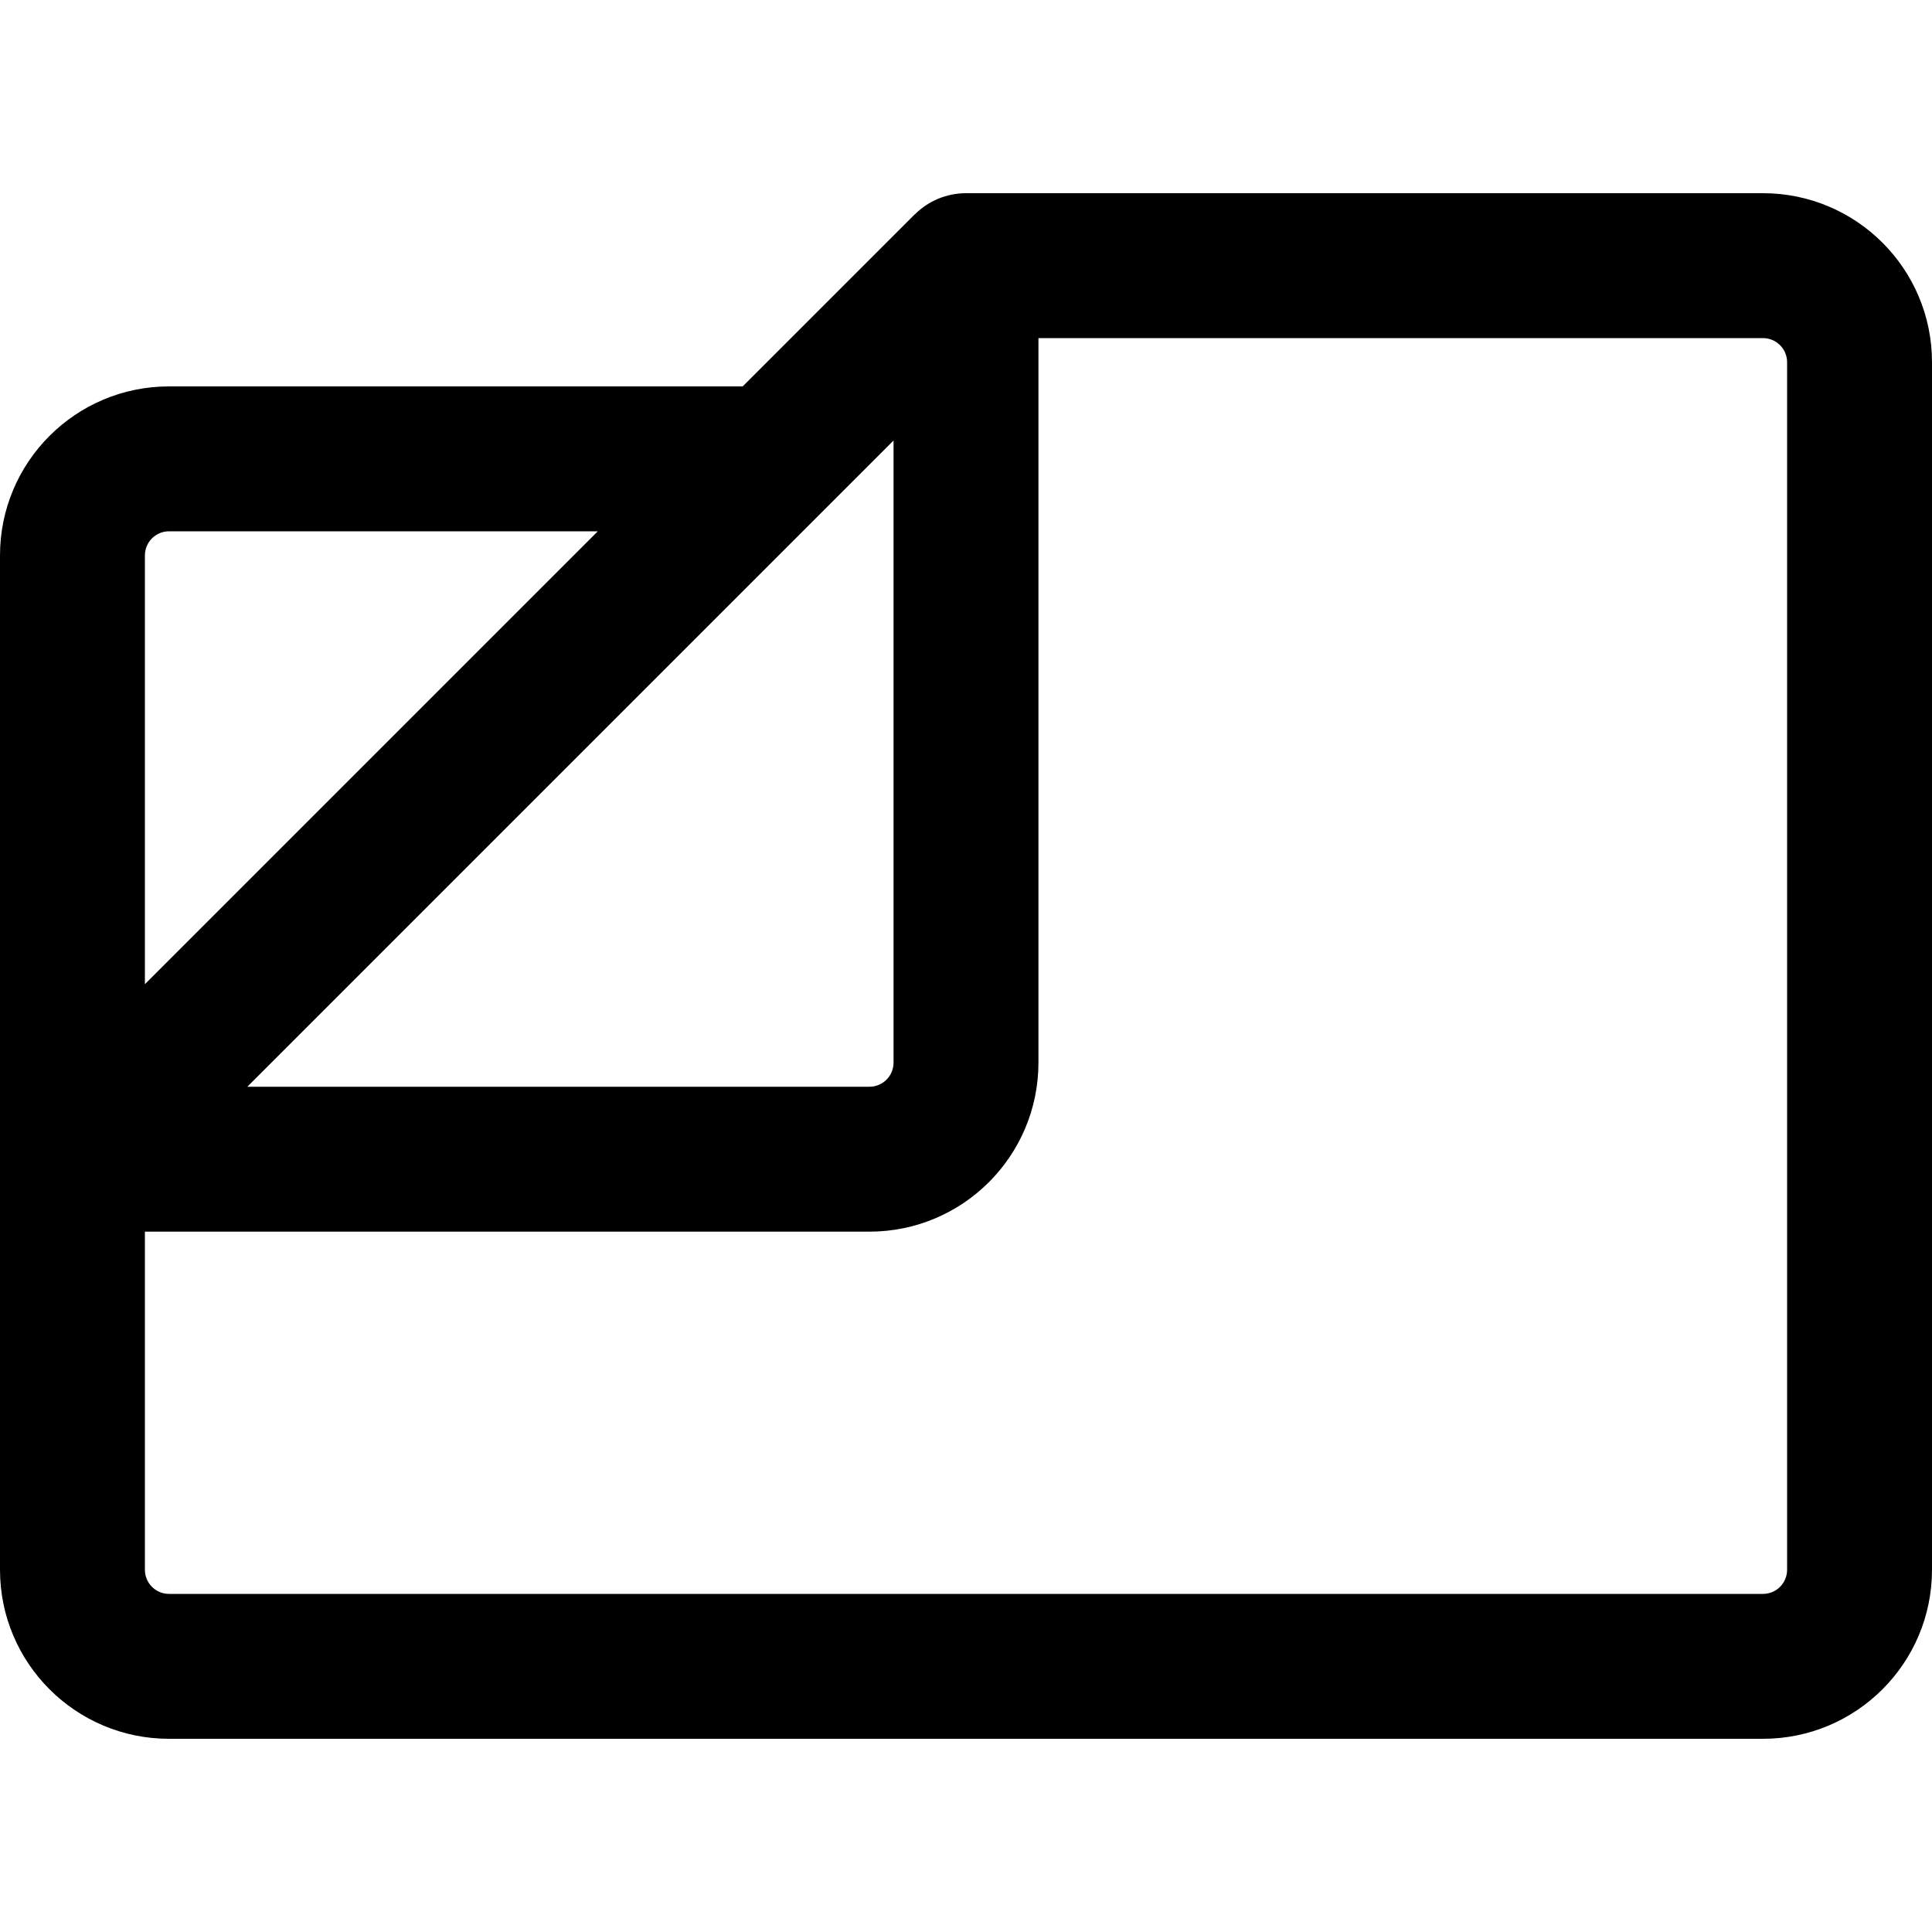 <?xml version="1.0" encoding="UTF-8" standalone="no"?>
<svg
   width="24"
   height="24"
   viewBox="0 0 24 24"
   fill="none"
   version="1.1"
   id="svg5165"
   sodipodi:docname="files_by_google.svg"
   inkscape:version="1.2.1 (9c6d41e410, 2022-07-14)"
   xmlns:inkscape="http://www.inkscape.org/namespaces/inkscape"
   xmlns:sodipodi="http://sodipodi.sourceforge.net/DTD/sodipodi-0.dtd"
   xmlns="http://www.w3.org/2000/svg"
   xmlns:svg="http://www.w3.org/2000/svg">
  <defs
     id="defs5169" />
  <sodipodi:namedview
     id="namedview5167"
     pagecolor="#ffffff"
     bordercolor="#000000"
     borderopacity="0.25"
     inkscape:showpageshadow="2"
     inkscape:pageopacity="0.0"
     inkscape:pagecheckerboard="0"
     inkscape:deskcolor="#d1d1d1"
     showgrid="false"
     inkscape:zoom="19.666667"
     inkscape:cx="2.0338983"
     inkscape:cy="1.118644"
     inkscape:window-width="3072"
     inkscape:window-height="1694"
     inkscape:window-x="1499"
     inkscape:window-y="-11"
     inkscape:window-maximized="1"
     inkscape:current-layer="svg5165" />
  <path
     d="M 12,3.3 11.364,2.664 C 11.532,2.495 11.761,2.4 12,2.4 Z M 2.1,19.8 h 19.8 v 1.8 H 2.1 Z M 22.2,19.5 V 4.5 H 24 v 15 z M 21.9,4.2 H 12 V 2.4 h 9.9 z m -9.264,-0.264 -2.4,2.4 -1.273,-1.273 2.4,-2.4 z M 9.6,6.6 H 2.1 V 4.8 H 9.6 Z M 1.8,6.9 v 7.5 H 0 V 6.9 Z m 0,7.5 v 5.1 H 0 v -5.1 z m 8.436,-8.064 -8.7,8.7 -1.273,-1.273 8.7,-8.7 z M 0.9,13.5 h 9.9 v 1.8 H 0.9 Z M 11.1,13.2 V 3.3 h 1.8 v 9.9 z m -0.3,0.3 c 0.166,0 0.3,-0.134 0.3,-0.3 h 1.8 c 0,1.16 -0.94,2.1 -2.1,2.1 z m 11.1,6.3 c 0.166,0 0.3,-0.134 0.3,-0.3 H 24 c 0,1.16 -0.94,2.1 -2.1,2.1 z M 2.1,21.6 C 0.94,21.6 0,20.66 0,19.5 h 1.8 c 0,0.166 0.134,0.3 0.3,0.3 z m 0,-15 C 1.934,6.6 1.8,6.734 1.8,6.9 H 0 C 0,5.74 0.94,4.8 2.1,4.8 Z M 22.2,4.5 C 22.2,4.334 22.066,4.2 21.9,4.2 V 2.4 c 1.16,0 2.1,0.94 2.1,2.1 z"
     fill="#000000"
     id="path5163"
     style="stroke-width:0.15" />
</svg>
